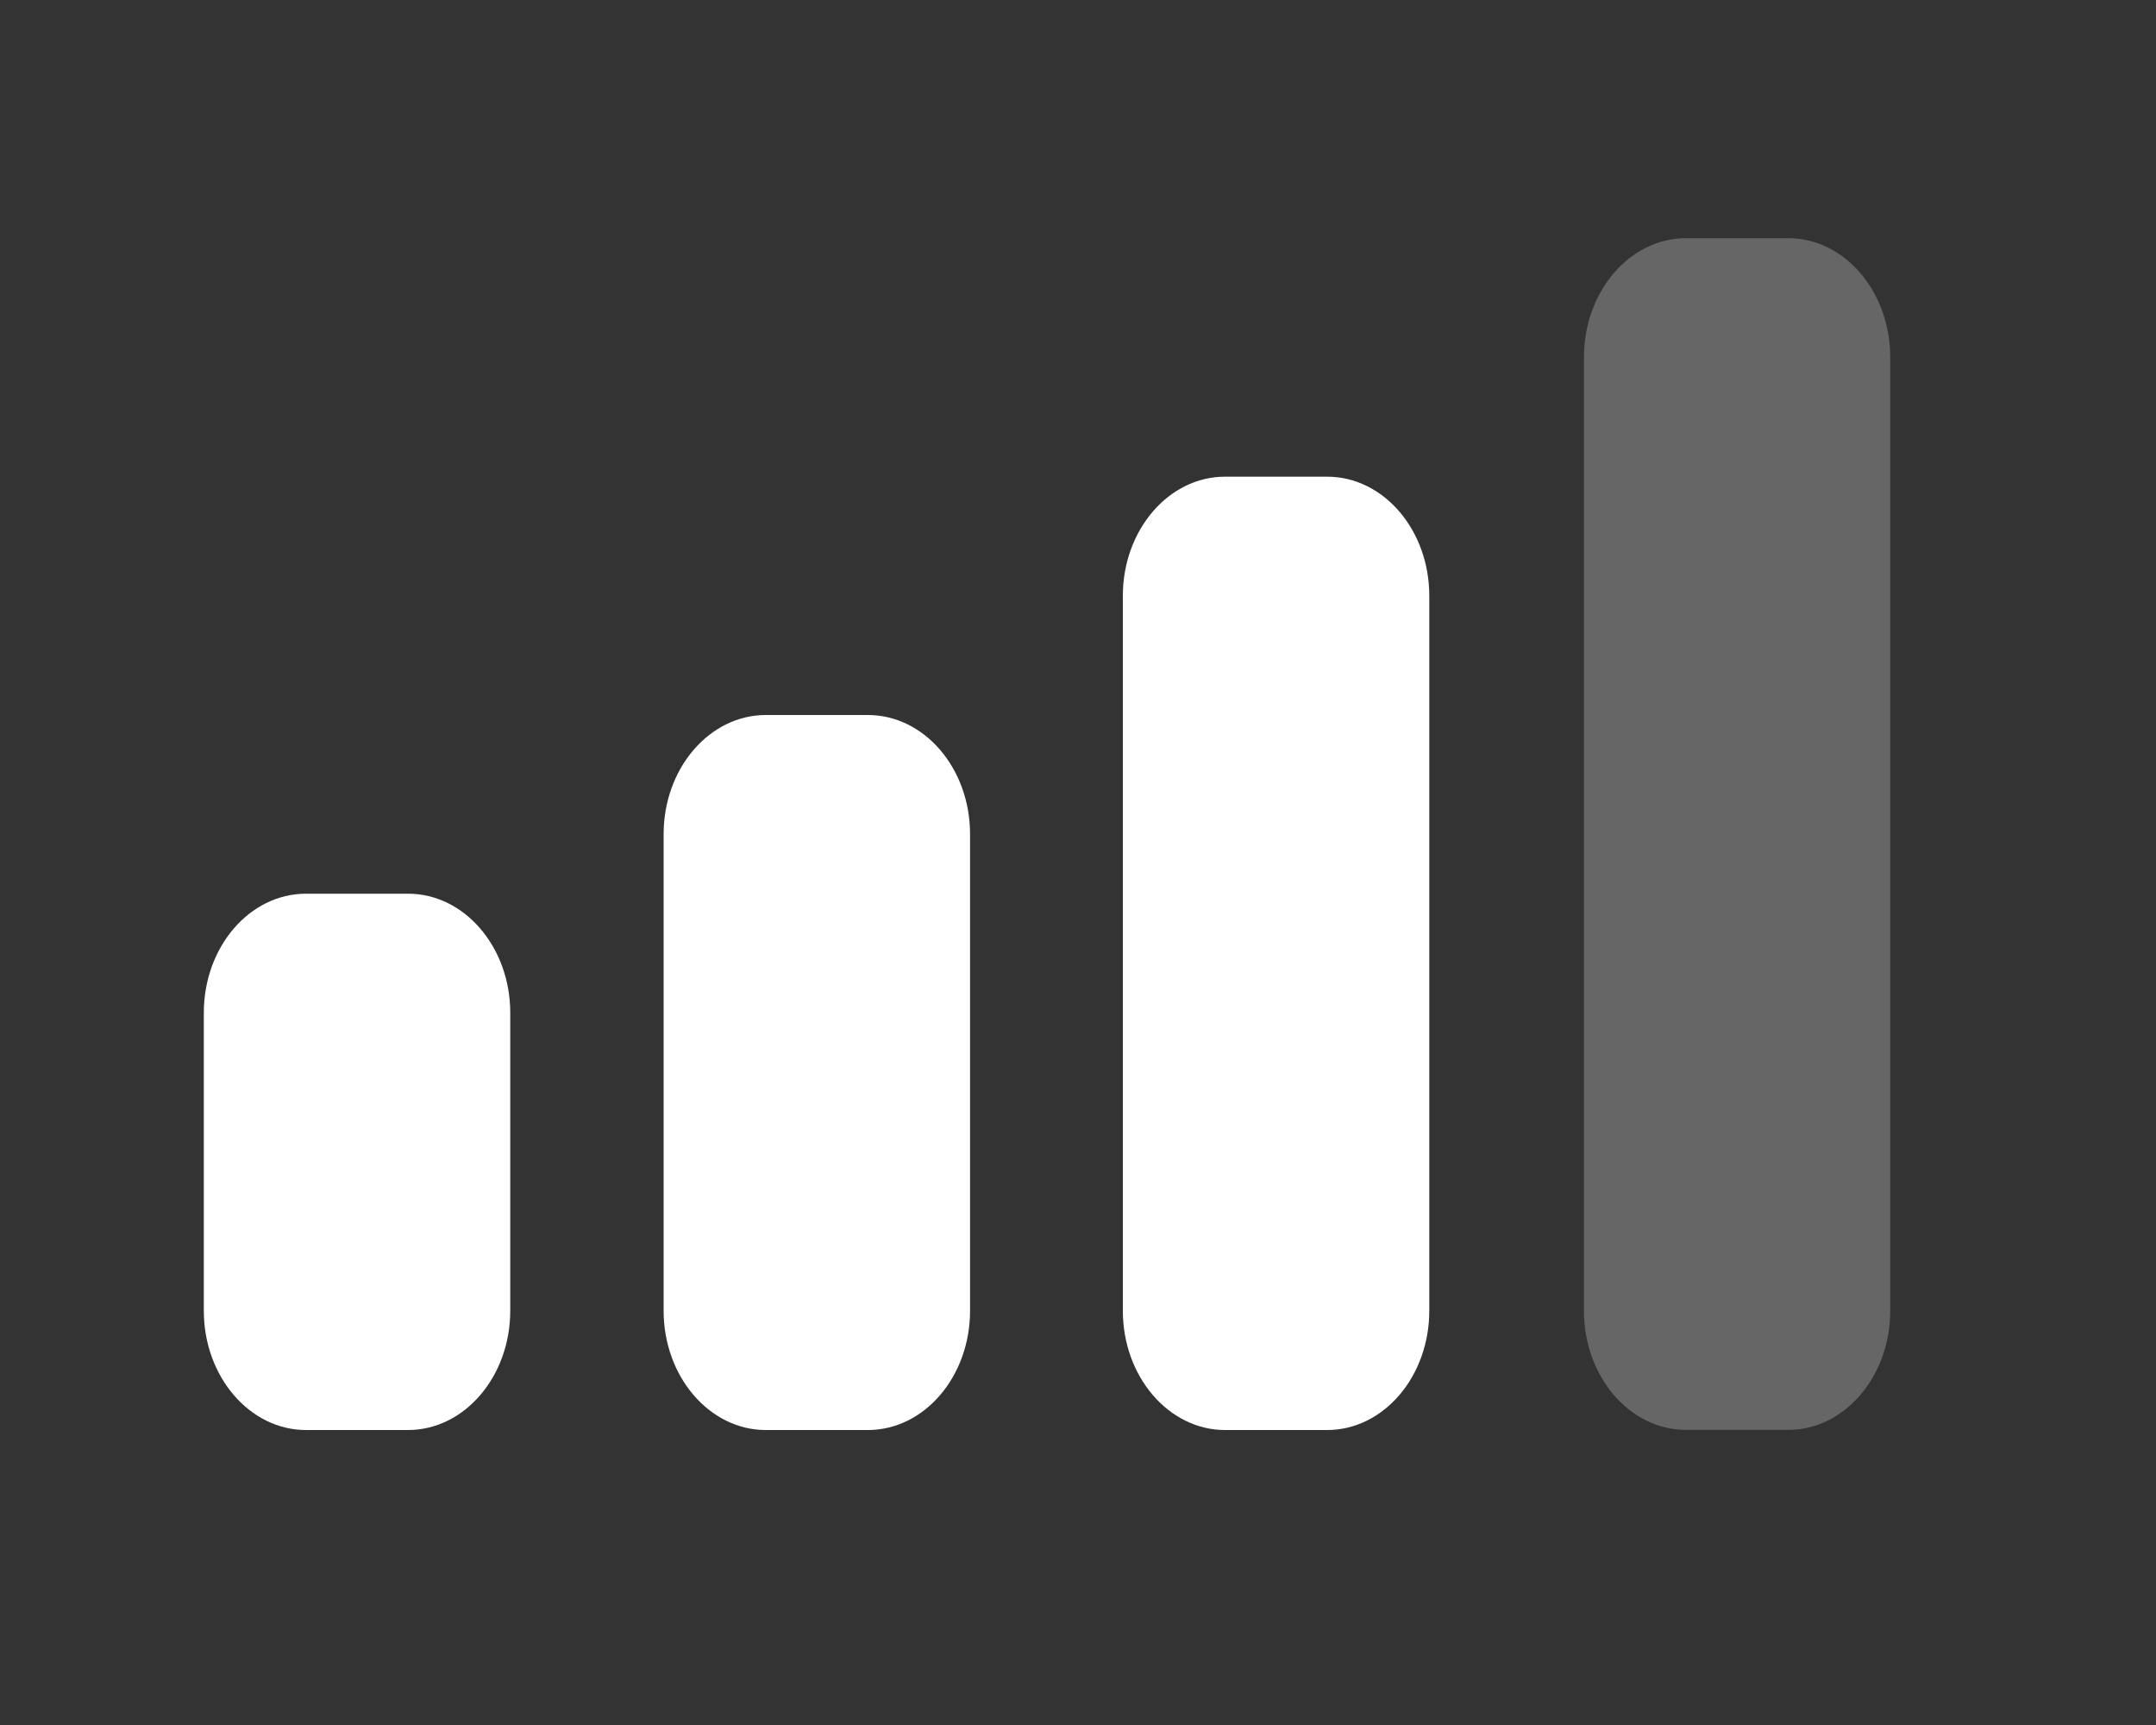 <svg width="15" height="12" viewBox="0 0 15 12" fill="none" xmlns="http://www.w3.org/2000/svg">
<rect x="0" y="0" width="15" height="12" fill="#333333" stroke="none"/>
<path opacity="0.25" fill-rule="evenodd" clip-rule="evenodd" d="M11.73 1.657H12.441C12.833 1.657 13.151 2.028 13.151 2.486V9.118C13.151 9.576 12.833 9.947 12.441 9.947H11.73C11.338 9.947 11.02 9.576 11.02 9.118V2.486C11.02 2.028 11.338 1.657 11.73 1.657Z" fill="white"/>
<path d="M2.839 6.217C3.231 6.217 3.55 6.588 3.55 7.046V9.118C3.55 9.576 3.231 9.948 2.839 9.948H2.129C1.737 9.948 1.418 9.576 1.418 9.118V7.046C1.418 6.588 1.736 6.217 2.129 6.217H2.839ZM6.038 4.974C6.431 4.974 6.749 5.345 6.749 5.803V9.118C6.749 9.576 6.431 9.948 6.038 9.948H5.328C4.936 9.948 4.617 9.576 4.617 9.118V5.803C4.617 5.345 4.936 4.974 5.328 4.974H6.038ZM9.233 3.316C9.626 3.316 9.944 3.687 9.944 4.145V9.118C9.944 9.576 9.626 9.948 9.233 9.948H8.523C8.131 9.948 7.812 9.576 7.812 9.118V4.145C7.812 3.687 8.131 3.316 8.523 3.316H9.233Z" fill="white"/>
</svg>

